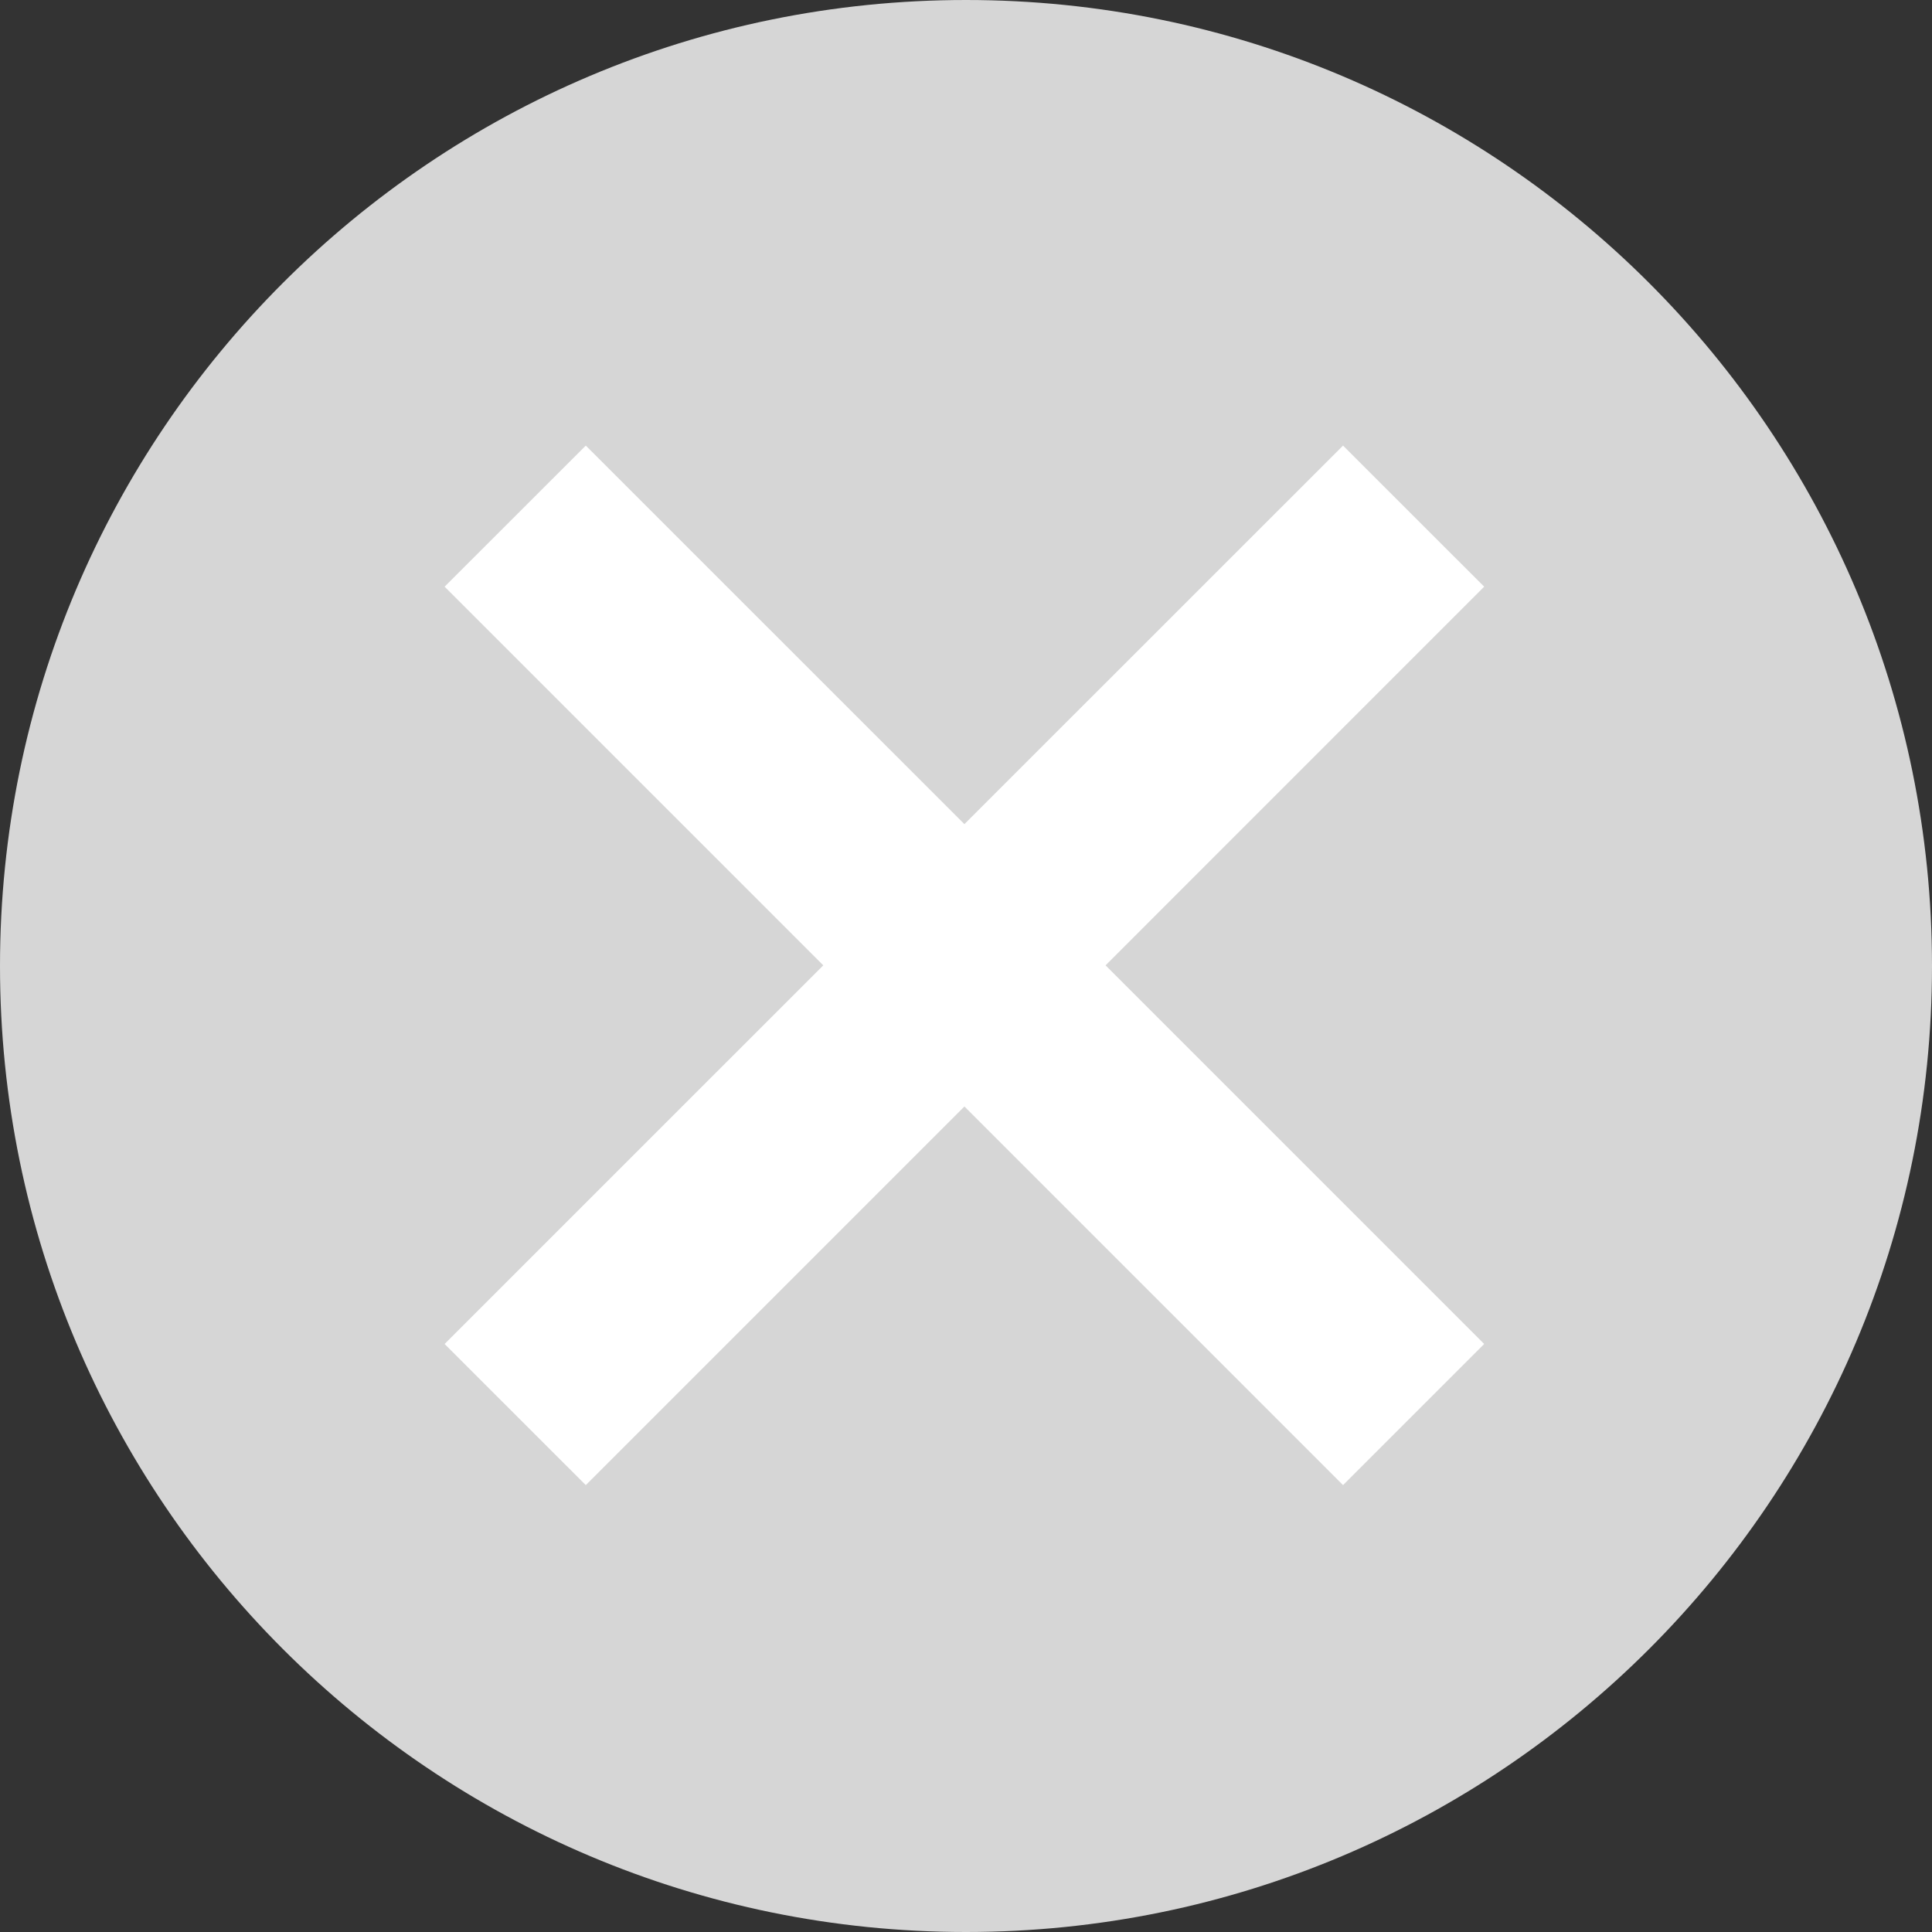 <svg xmlns="http://www.w3.org/2000/svg" width="39" height="39">
    <rect width="100%" height="100%" fill="#333333" stroke="none"/>
    <path fill="#D6D6D6" fill-rule="evenodd" d="M19.5 39C8.73 39 0 30.27 0 19.5 0 8.729 8.73 0 19.5 0S39 8.729 39 19.5C39 30.27 30.27 39 19.5 39z"/>
    <path fill="#FFF" fill-rule="evenodd" d="M29.96 11.843l-2.849-2.848-7.643 7.641-7.643-7.641-2.85 2.848 7.644 7.644-7.644 7.643 2.85 2.849 7.643-7.643 7.643 7.643 2.849-2.849-7.643-7.643 7.643-7.644z"/>
</svg>
